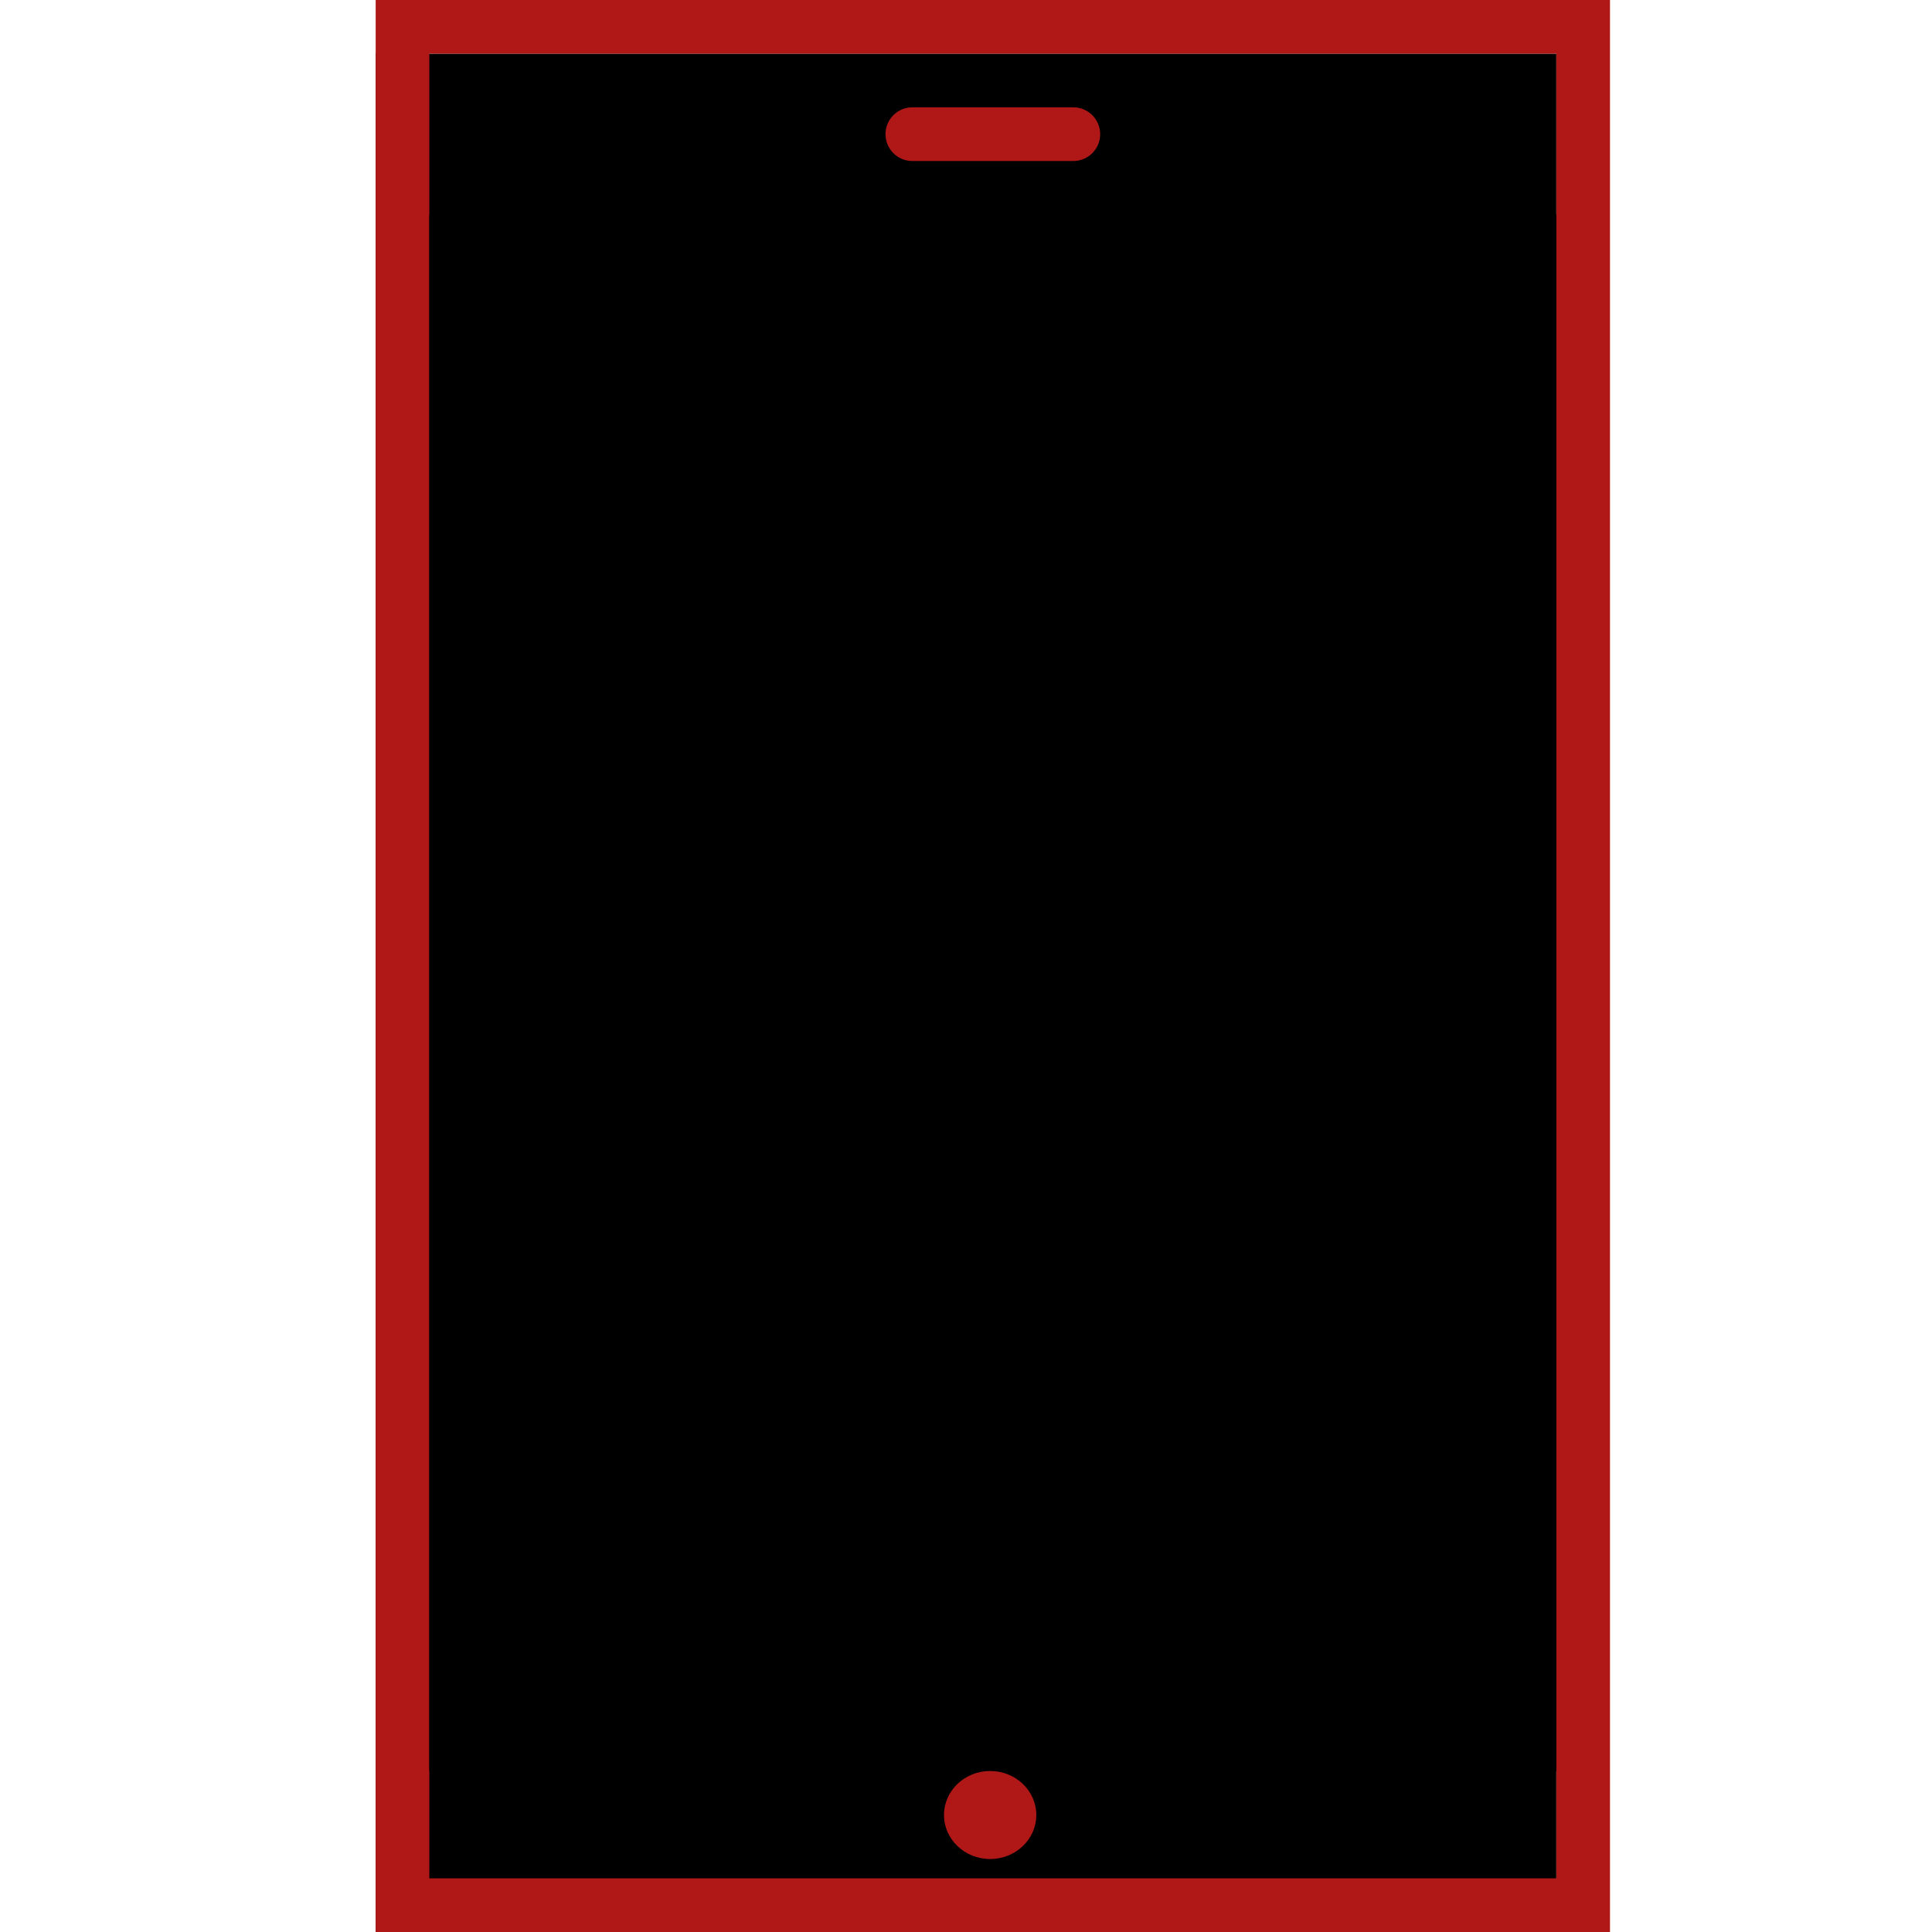 <?xml version="1.0" encoding="utf-8"?>
<!-- Generator: Adobe Illustrator 15.0.2, SVG Export Plug-In . SVG Version: 6.00 Build 0)  -->
<!DOCTYPE svg PUBLIC "-//W3C//DTD SVG 1.1//EN" "http://www.w3.org/Graphics/SVG/1.1/DTD/svg11.dtd">
<svg version="1.1" id="Layer_1" xmlns="http://www.w3.org/2000/svg" xmlns:xlink="http://www.w3.org/1999/xlink" x="0px" y="0px"
	 width="36px" height="36px" viewBox="0 0 36 36" enable-background="new 0 0 36 36" xml:space="preserve">
<g>
	<g>
		<rect x="7" y="1" width="22" height="35"/>
		<path fill="#B01817" d="M29,1v34H8V1H29 M30,0H7v36h23V0L30,0z"/>
	</g>
	<rect x="8" y="4" width="21" height="29"/>
	
		<line fill="none" stroke="#B01817" stroke-linecap="round" stroke-linejoin="round" stroke-miterlimit="10" x1="20" y1="2.5" x2="17" y2="2.5"/>
	<ellipse fill="#B01817" cx="18.45" cy="33.82" rx="0.86" ry="0.82"/>
</g>
</svg>
